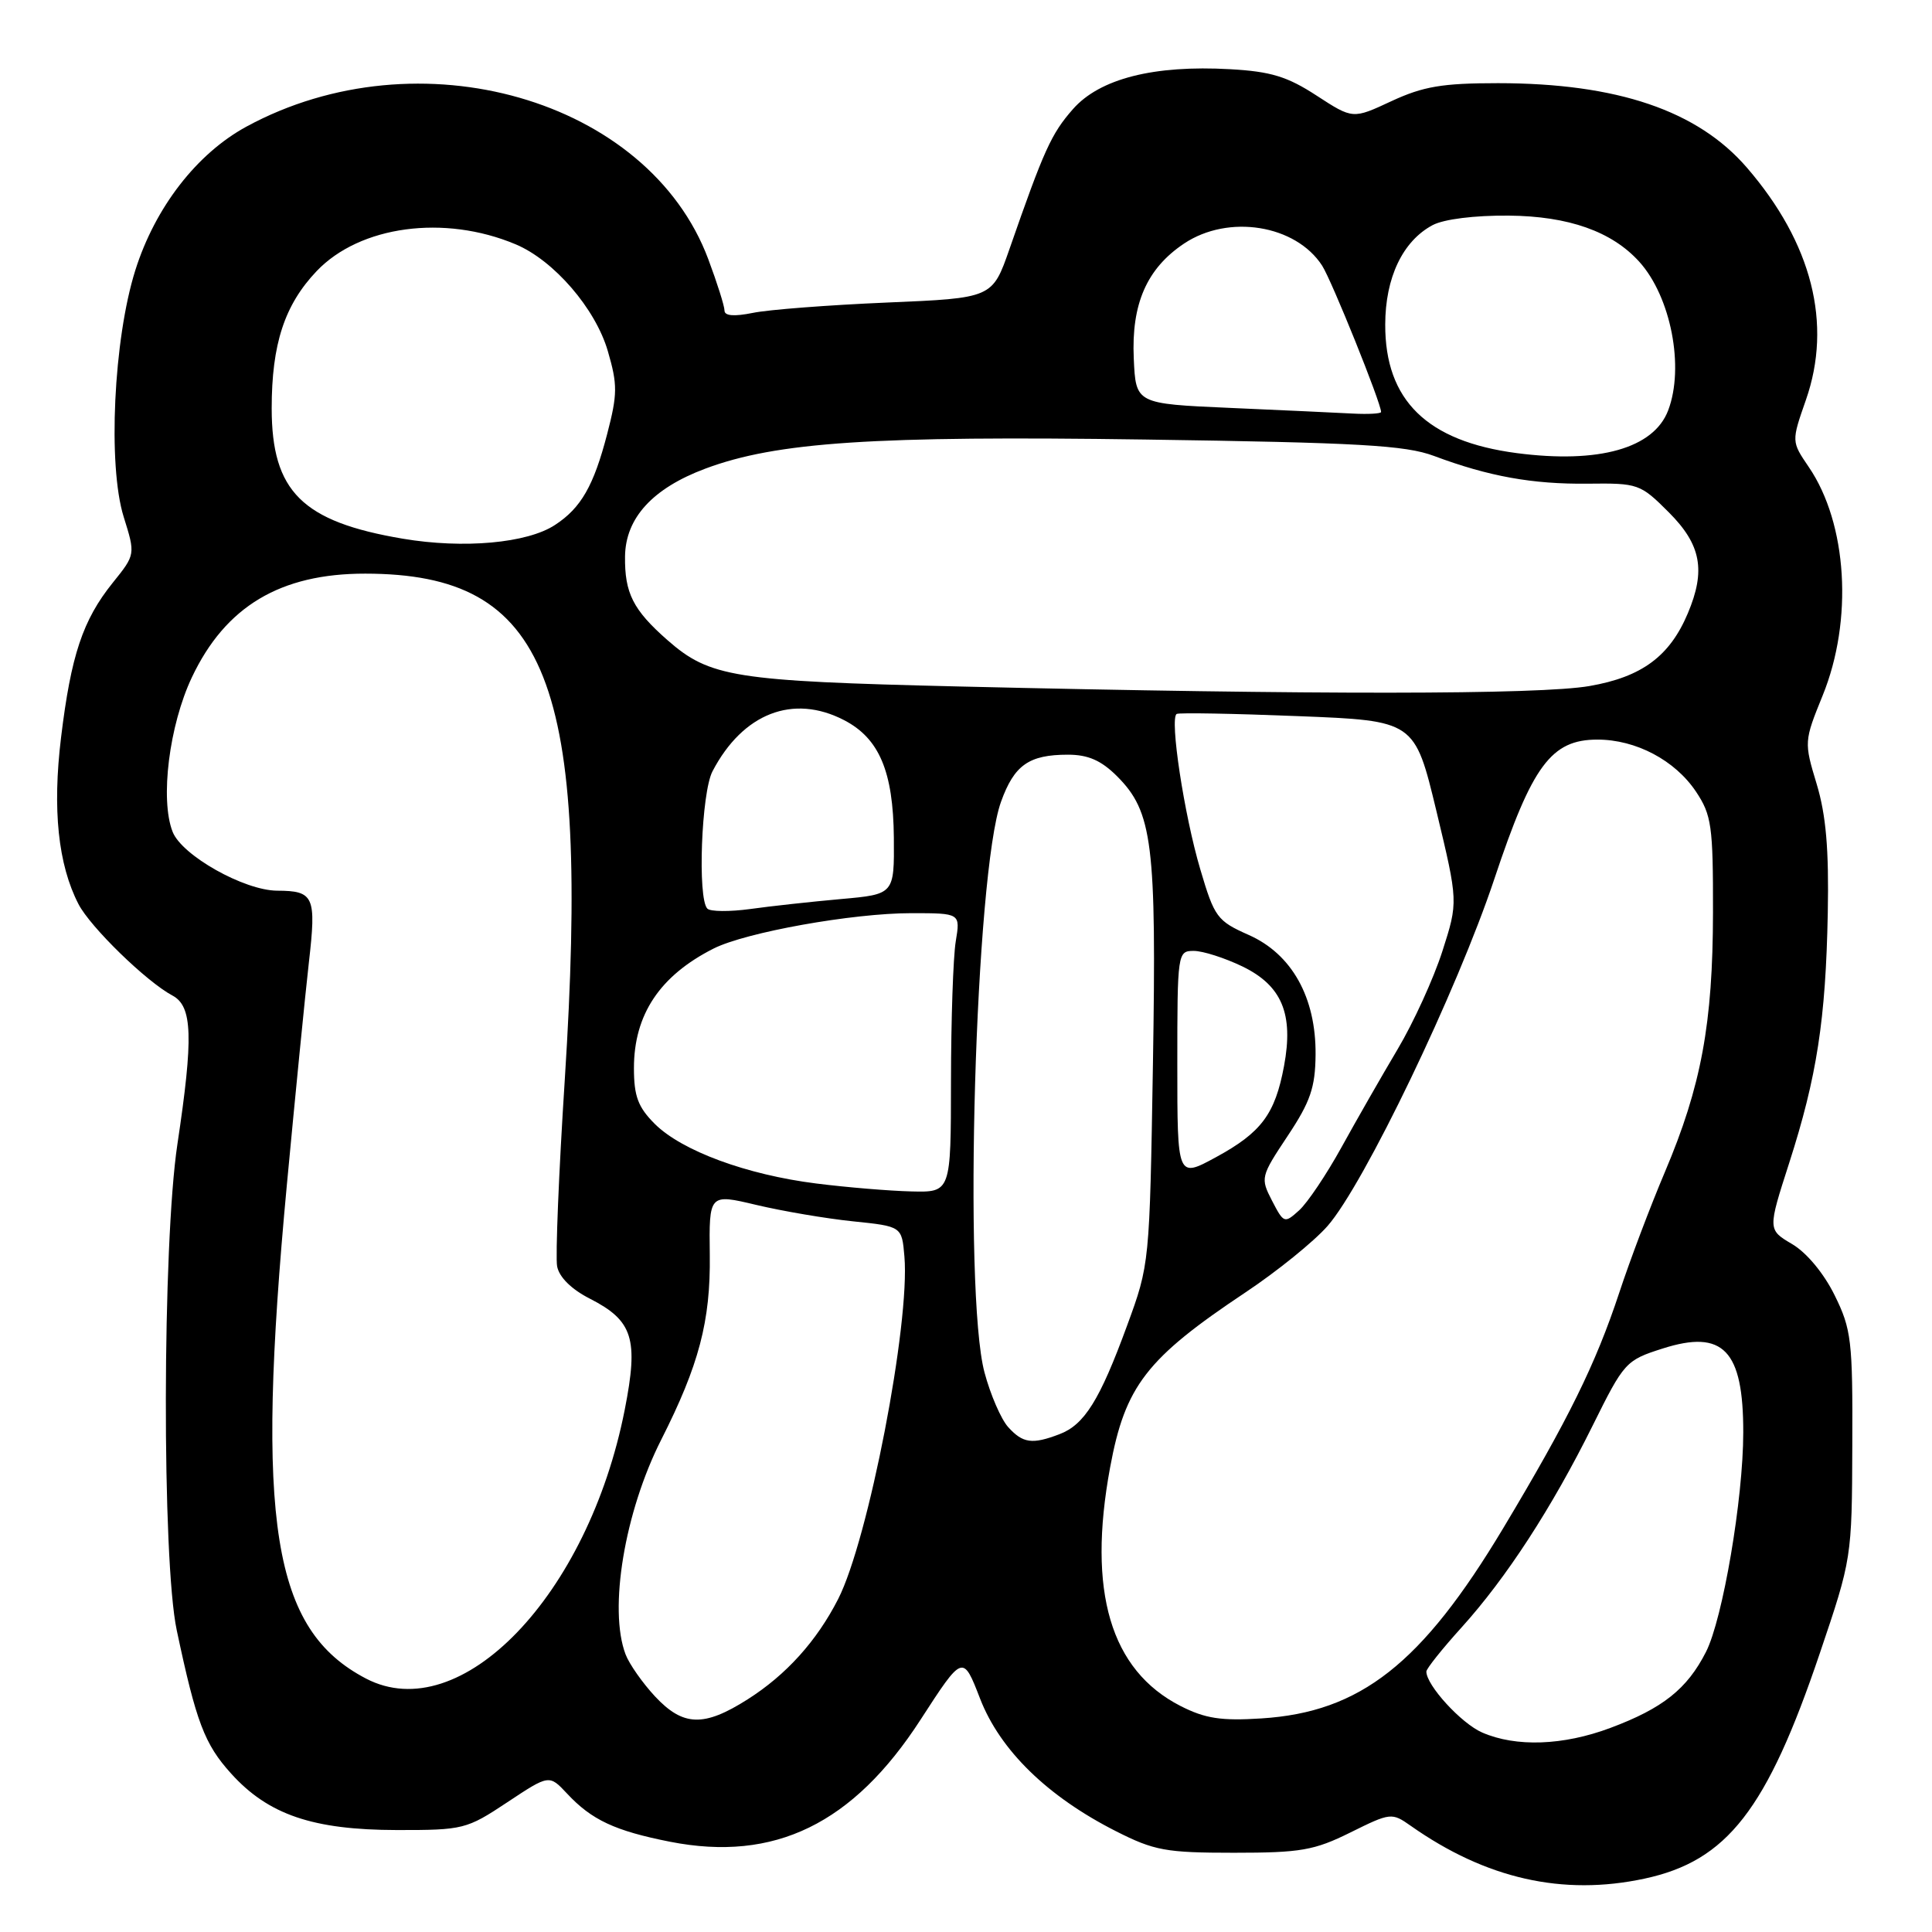 <?xml version="1.0" encoding="UTF-8" standalone="no"?>
<!DOCTYPE svg PUBLIC "-//W3C//DTD SVG 1.1//EN" "http://www.w3.org/Graphics/SVG/1.1/DTD/svg11.dtd" >
<svg xmlns="http://www.w3.org/2000/svg" xmlns:xlink="http://www.w3.org/1999/xlink" version="1.1" viewBox="0 0 256 256">
 <g >
 <path fill="currentColor"
d=" M 217.90 248.93 C 228.86 246.58 234.12 239.82 241.14 219.05 C 245.37 206.55 245.39 206.44 245.44 191.50 C 245.50 177.63 245.32 176.13 243.10 171.63 C 241.68 168.74 239.39 165.98 237.47 164.85 C 234.23 162.94 234.23 162.94 237.08 154.09 C 240.75 142.67 241.92 135.08 242.19 120.96 C 242.35 112.54 241.96 108.01 240.72 103.89 C 239.04 98.34 239.05 98.22 241.51 92.16 C 245.57 82.18 244.79 69.39 239.67 61.88 C 237.37 58.50 237.37 58.50 239.29 53.00 C 242.82 42.91 240.10 32.21 231.48 22.22 C 224.95 14.65 214.30 11.03 198.50 11.02 C 191.11 11.02 188.59 11.45 184.38 13.40 C 179.26 15.79 179.26 15.79 174.46 12.67 C 170.58 10.14 168.39 9.47 162.99 9.17 C 152.89 8.60 145.72 10.42 142.17 14.46 C 139.30 17.72 138.33 19.87 133.76 33.00 C 131.49 39.50 131.49 39.50 117.50 40.09 C 109.80 40.42 101.81 41.03 99.75 41.46 C 97.27 41.96 96.00 41.86 96.00 41.15 C 96.00 40.56 95.03 37.49 93.85 34.34 C 85.91 13.11 55.47 4.38 32.65 16.78 C 26.07 20.36 20.56 27.48 17.93 35.81 C 15.05 44.93 14.26 61.66 16.39 68.49 C 17.95 73.48 17.95 73.48 14.93 77.23 C 10.97 82.16 9.41 86.83 8.09 97.72 C 6.93 107.25 7.70 114.58 10.40 119.80 C 11.97 122.84 19.40 130.08 22.86 131.92 C 25.51 133.34 25.64 137.42 23.51 151.59 C 21.51 164.83 21.45 206.76 23.42 216.02 C 26.00 228.20 27.10 231.11 30.62 235.00 C 35.55 240.46 41.45 242.47 52.58 242.49 C 61.38 242.50 61.83 242.39 67.22 238.81 C 72.77 235.13 72.77 235.13 75.14 237.66 C 78.40 241.16 81.50 242.60 88.78 244.04 C 102.62 246.76 113.04 241.68 121.97 227.88 C 127.59 219.20 127.59 219.20 129.87 225.09 C 132.52 231.92 138.80 238.05 147.86 242.64 C 152.95 245.22 154.48 245.50 163.50 245.50 C 172.35 245.50 174.14 245.19 178.94 242.81 C 184.25 240.18 184.42 240.16 186.93 241.93 C 196.90 248.95 207.08 251.25 217.90 248.93 Z  M 196.40 229.57 C 193.62 228.36 189.00 223.31 189.00 221.49 C 189.00 221.11 191.10 218.48 193.66 215.65 C 199.60 209.08 205.63 199.80 211.04 188.89 C 215.20 180.50 215.43 180.24 220.30 178.69 C 228.34 176.12 231.01 178.90 230.99 189.82 C 230.99 198.59 228.27 214.54 226.05 218.89 C 223.55 223.80 220.33 226.36 213.38 228.96 C 207.13 231.30 200.88 231.52 196.40 229.57 Z  M 86.79 224.78 C 85.14 223.00 83.38 220.50 82.89 219.21 C 80.62 213.24 82.76 200.35 87.62 190.76 C 92.61 180.91 94.16 175.04 94.05 166.33 C 93.95 158.17 93.95 158.17 100.22 159.66 C 103.68 160.48 109.42 161.46 113.00 161.83 C 119.50 162.50 119.50 162.50 119.84 166.50 C 120.60 175.40 115.06 204.05 111.06 211.88 C 108.22 217.45 104.17 221.93 99.07 225.17 C 93.26 228.86 90.52 228.77 86.79 224.78 Z  M 156.42 226.05 C 147.14 221.30 144.06 210.88 147.09 194.47 C 149.09 183.63 151.90 180.00 165.06 171.23 C 169.22 168.46 174.10 164.51 175.90 162.46 C 180.73 156.96 193.08 131.26 198.02 116.43 C 203.03 101.40 205.55 98.00 211.67 98.00 C 216.77 98.00 221.95 100.74 224.73 104.90 C 226.79 107.99 227.00 109.44 226.98 120.90 C 226.96 135.64 225.43 143.91 220.61 155.29 C 218.69 159.81 215.97 167.01 214.56 171.29 C 211.43 180.75 207.84 188.05 199.18 202.50 C 188.40 220.48 180.27 226.87 167.14 227.70 C 161.81 228.04 159.70 227.72 156.42 226.05 Z  M 48.50 222.42 C 36.09 215.95 33.82 201.77 38.01 157.00 C 39.12 145.18 40.43 131.90 40.93 127.51 C 41.93 118.77 41.61 118.04 36.72 118.02 C 32.34 117.99 24.08 113.34 22.87 110.21 C 21.19 105.92 22.42 96.11 25.42 89.76 C 29.87 80.35 37.14 76.00 48.40 76.01 C 72.63 76.03 78.22 90.19 74.84 143.00 C 74.04 155.38 73.59 166.53 73.82 167.79 C 74.09 169.23 75.72 170.84 78.16 172.08 C 83.88 175.00 84.63 177.40 82.78 186.80 C 77.93 211.41 61.04 228.96 48.50 222.42 Z  M 133.59 189.10 C 132.65 188.06 131.23 184.79 130.45 181.85 C 127.62 171.23 129.23 115.68 132.64 106.24 C 134.39 101.37 136.34 100.00 141.51 100.00 C 144.18 100.00 145.91 100.76 148.00 102.84 C 152.73 107.57 153.25 111.76 152.77 140.99 C 152.33 167.44 152.33 167.52 149.34 175.66 C 145.73 185.52 143.69 188.79 140.38 190.04 C 136.77 191.42 135.53 191.24 133.59 189.10 Z  M 168.55 159.10 C 167.00 156.09 167.04 155.91 170.62 150.52 C 173.64 145.98 174.28 144.09 174.32 139.76 C 174.39 132.16 171.17 126.41 165.45 123.88 C 161.28 122.03 160.92 121.54 159.05 115.21 C 156.91 108.01 154.95 95.12 155.92 94.60 C 156.24 94.42 163.46 94.55 171.97 94.89 C 187.45 95.50 187.45 95.50 190.34 107.50 C 193.22 119.50 193.22 119.50 191.12 126.05 C 189.96 129.66 187.29 135.51 185.18 139.05 C 183.07 142.60 179.73 148.44 177.75 152.03 C 175.77 155.62 173.25 159.37 172.15 160.37 C 170.19 162.14 170.11 162.10 168.55 159.10 Z  M 108.16 156.82 C 98.92 155.66 90.34 152.49 86.76 148.92 C 84.54 146.70 84.00 145.25 84.00 141.53 C 84.00 134.44 87.43 129.29 94.55 125.69 C 98.83 123.53 112.97 121.00 120.74 121.00 C 127.26 121.00 127.26 121.00 126.64 124.75 C 126.30 126.81 126.02 135.14 126.01 143.25 C 126.00 158.00 126.00 158.00 120.75 157.87 C 117.86 157.80 112.19 157.33 108.16 156.82 Z  M 156.00 141.06 C 156.00 126.24 156.04 126.00 158.18 126.00 C 159.39 126.00 162.28 126.93 164.63 128.06 C 169.86 130.60 171.43 134.35 170.14 141.26 C 168.95 147.63 167.14 150.06 161.13 153.33 C 156.00 156.12 156.00 156.12 156.00 141.06 Z  M 93.73 120.40 C 92.41 119.08 92.93 105.03 94.41 102.20 C 98.43 94.51 105.08 91.92 111.84 95.42 C 116.50 97.83 118.36 102.22 118.44 111.00 C 118.50 118.50 118.50 118.50 111.42 119.13 C 107.52 119.48 102.11 120.07 99.40 120.45 C 96.68 120.82 94.13 120.80 93.73 120.40 Z  M 127.00 90.96 C 97.25 90.25 94.05 89.74 88.43 84.81 C 83.88 80.81 82.76 78.58 82.82 73.72 C 82.89 68.63 86.48 64.71 93.45 62.10 C 102.89 58.57 115.72 57.72 151.74 58.24 C 180.08 58.65 186.22 59.00 190.00 60.41 C 197.27 63.13 203.05 64.17 210.37 64.09 C 217.06 64.01 217.34 64.10 221.12 67.88 C 225.41 72.17 226.05 75.58 223.64 81.28 C 221.24 86.97 217.54 89.70 210.63 90.90 C 203.99 92.06 174.14 92.08 127.00 90.96 Z  M 53.37 71.38 C 40.04 69.13 36.01 65.12 36.00 54.12 C 36.00 45.59 37.70 40.40 41.96 35.92 C 47.69 29.91 58.87 28.40 68.32 32.37 C 73.38 34.49 78.90 40.88 80.54 46.52 C 81.84 50.98 81.83 52.22 80.45 57.52 C 78.67 64.37 76.99 67.31 73.54 69.56 C 69.86 71.98 61.43 72.74 53.37 71.38 Z  M 200.98 60.04 C 189.09 58.48 183.52 53.04 183.55 43.00 C 183.56 36.78 185.87 31.94 189.83 29.83 C 191.32 29.04 195.39 28.53 199.91 28.57 C 207.85 28.64 213.58 30.67 217.21 34.68 C 221.40 39.31 223.22 48.66 221.04 54.38 C 219.13 59.41 211.86 61.46 200.98 60.04 Z  M 163.00 54.05 C 150.50 53.50 150.50 53.50 150.23 47.50 C 149.90 40.26 151.96 35.57 156.90 32.27 C 162.77 28.35 171.69 29.78 175.19 35.20 C 176.46 37.17 183.00 53.40 183.00 54.59 C 183.00 54.81 181.31 54.91 179.25 54.80 C 177.19 54.69 169.88 54.35 163.00 54.05 Z "/>
</g>
</svg>